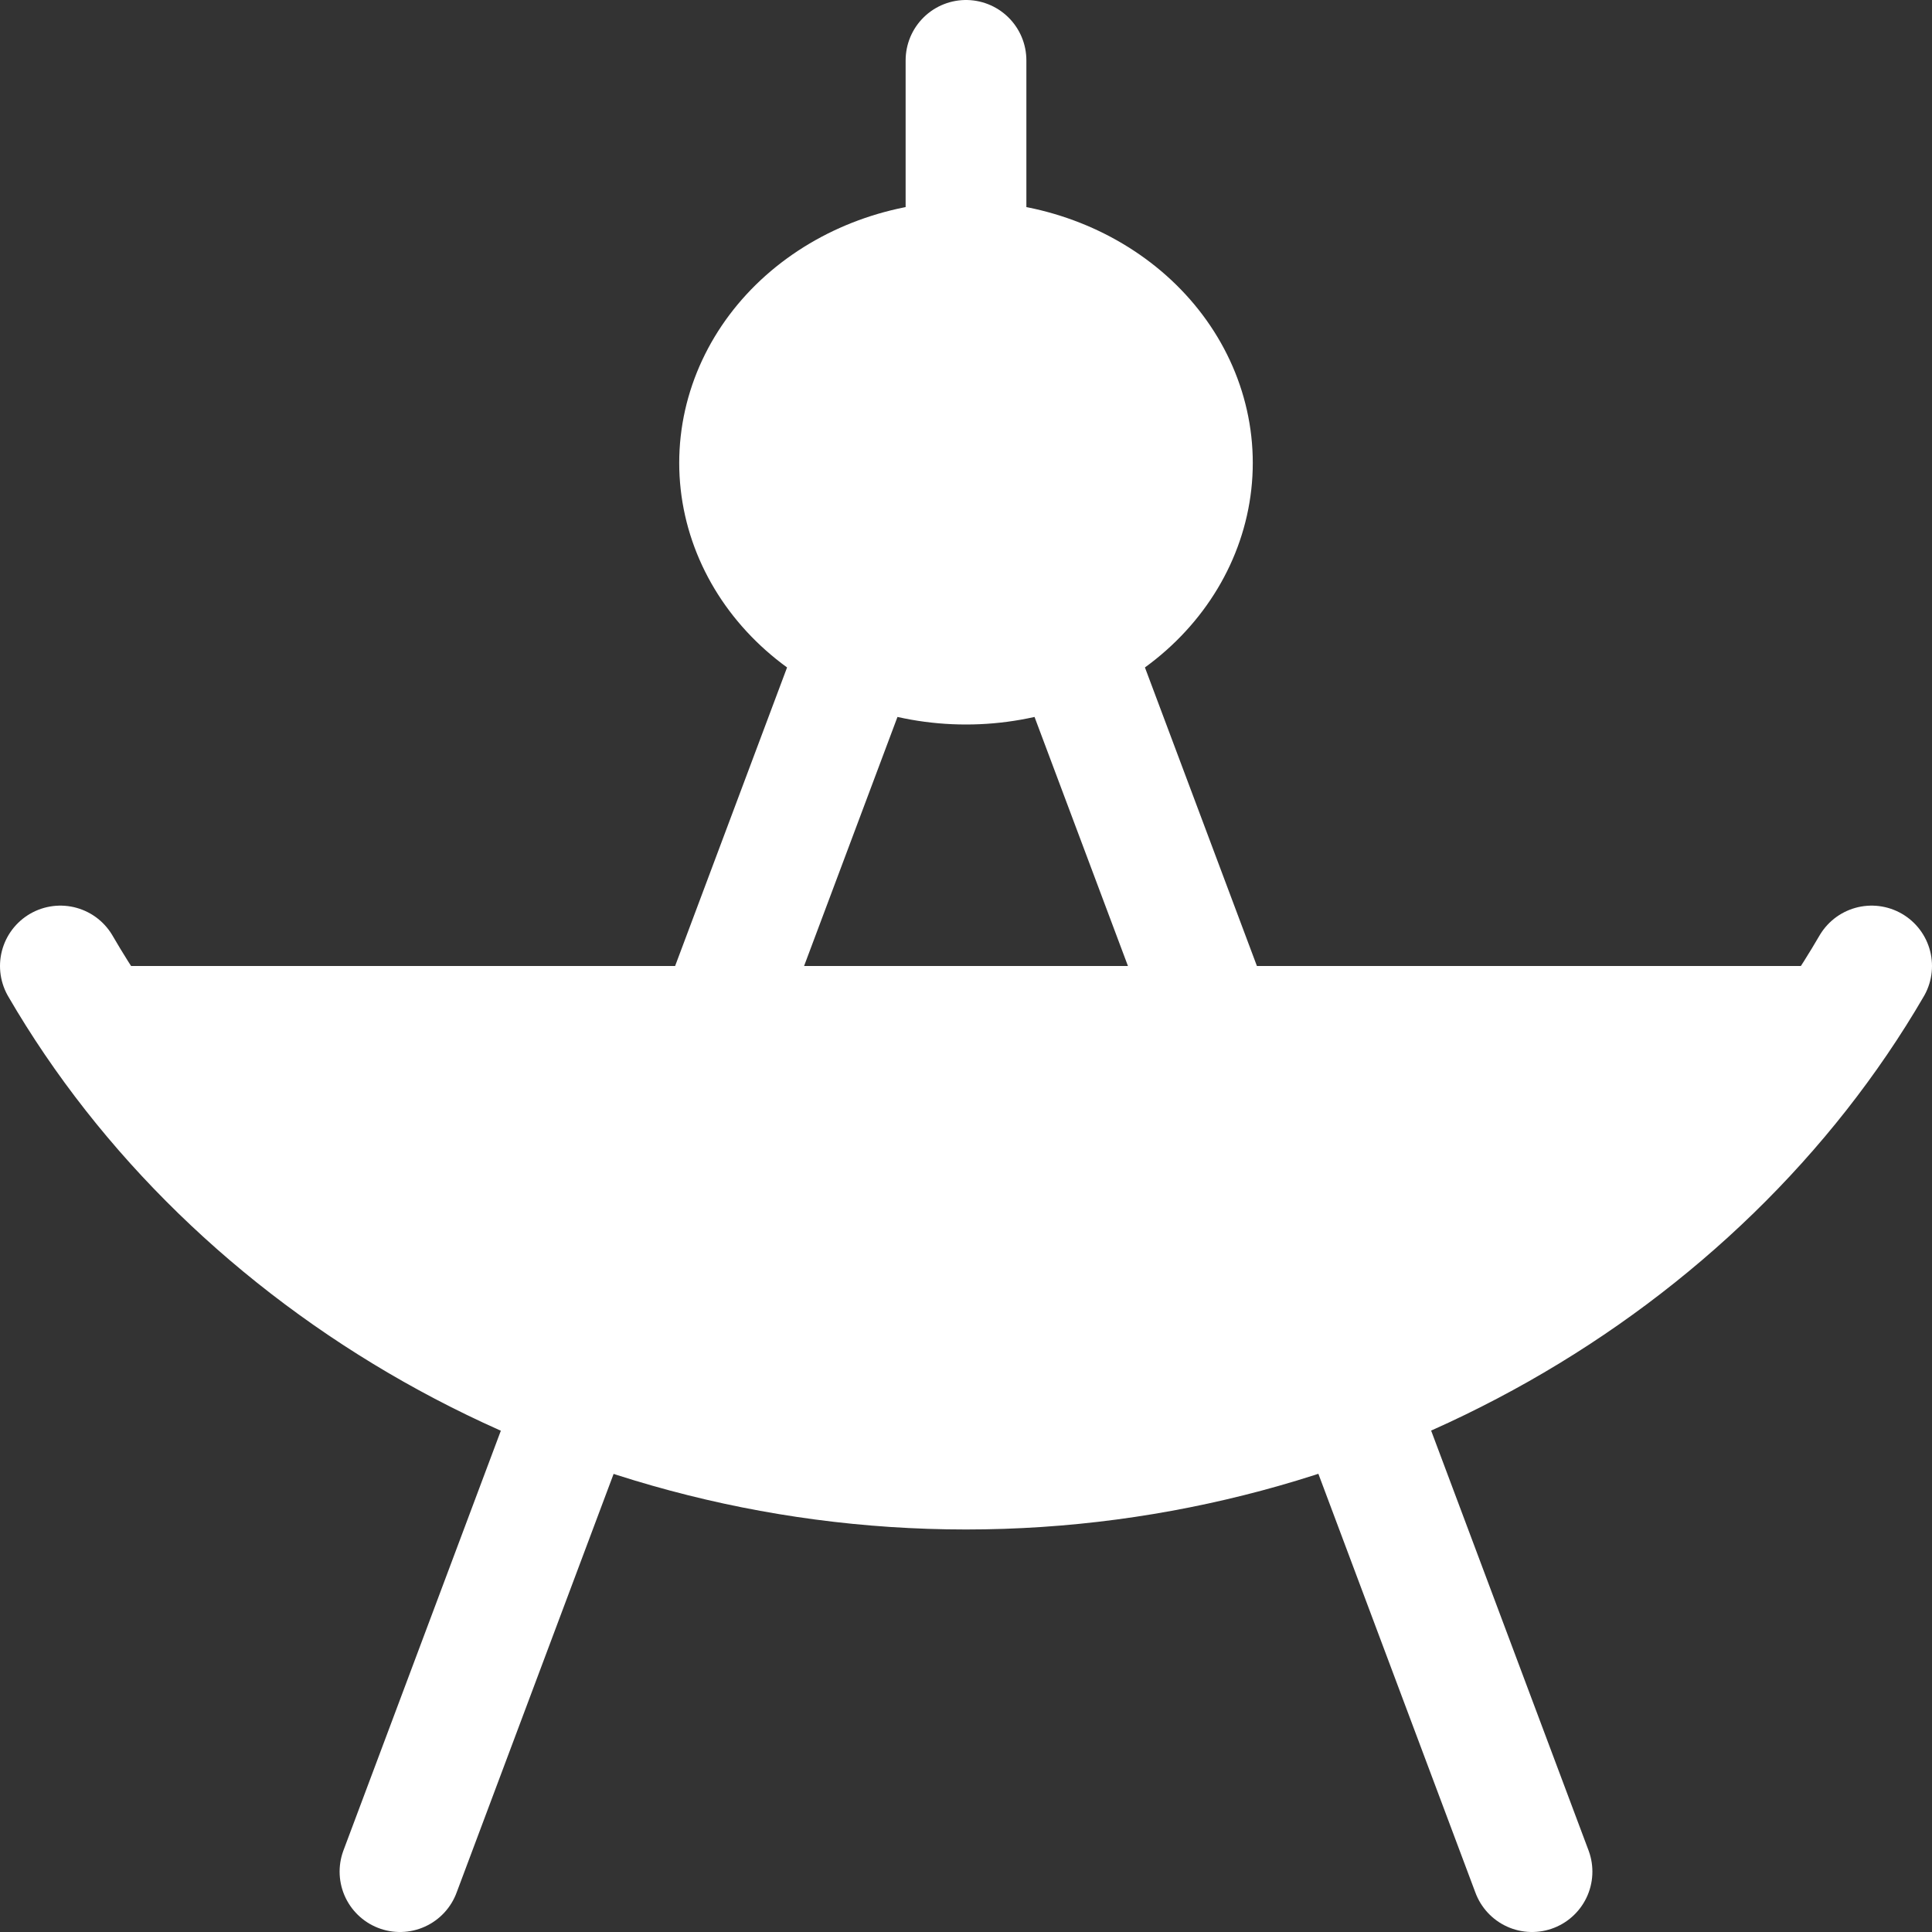 <svg width="32" height="32" viewBox="0 0 32 32" fill="none" xmlns="http://www.w3.org/2000/svg">
<rect x="0" y="0" width="32" height="32" fill="#333333" stroke="none"/>
<path d="M6.625 31L14.125 11ZM17.875 11L20.65 18.398ZM22.429 23.143L25.375 31ZM12.25 7.667C12.25 8.551 12.645 9.399 13.348 10.024C14.052 10.649 15.005 11 16 11C16.995 11 17.948 10.649 18.652 10.024C19.355 9.399 19.75 8.551 19.75 7.667C19.75 6.783 19.355 5.935 18.652 5.31C17.948 4.685 16.995 4.333 16 4.333C15.005 4.333 14.052 4.685 13.348 5.31C12.645 5.935 12.25 6.783 12.25 7.667ZM1 16C3.861 20.925 9.602 24.333 16 24.333C22.394 24.333 28.137 20.92 31 16M16 4.333V1Z" fill="white"/>
<path d="M6.625 31L14.125 11M17.875 11L20.65 18.398M22.429 23.143L25.375 31M16 4.333C16.995 4.333 17.948 4.685 18.652 5.31C19.355 5.935 19.75 6.783 19.75 7.667C19.75 8.551 19.355 9.399 18.652 10.024C17.948 10.649 16.995 11 16 11C15.005 11 14.052 10.649 13.348 10.024C12.645 9.399 12.25 8.551 12.25 7.667C12.25 6.783 12.645 5.935 13.348 5.31C14.052 4.685 15.005 4.333 16 4.333ZM16 4.333V1M1 16C3.861 20.925 9.602 24.333 16 24.333C22.394 24.333 28.137 20.92 31 16" stroke="white" stroke-width="2" stroke-linecap="round" stroke-linejoin="round"/>
</svg>
